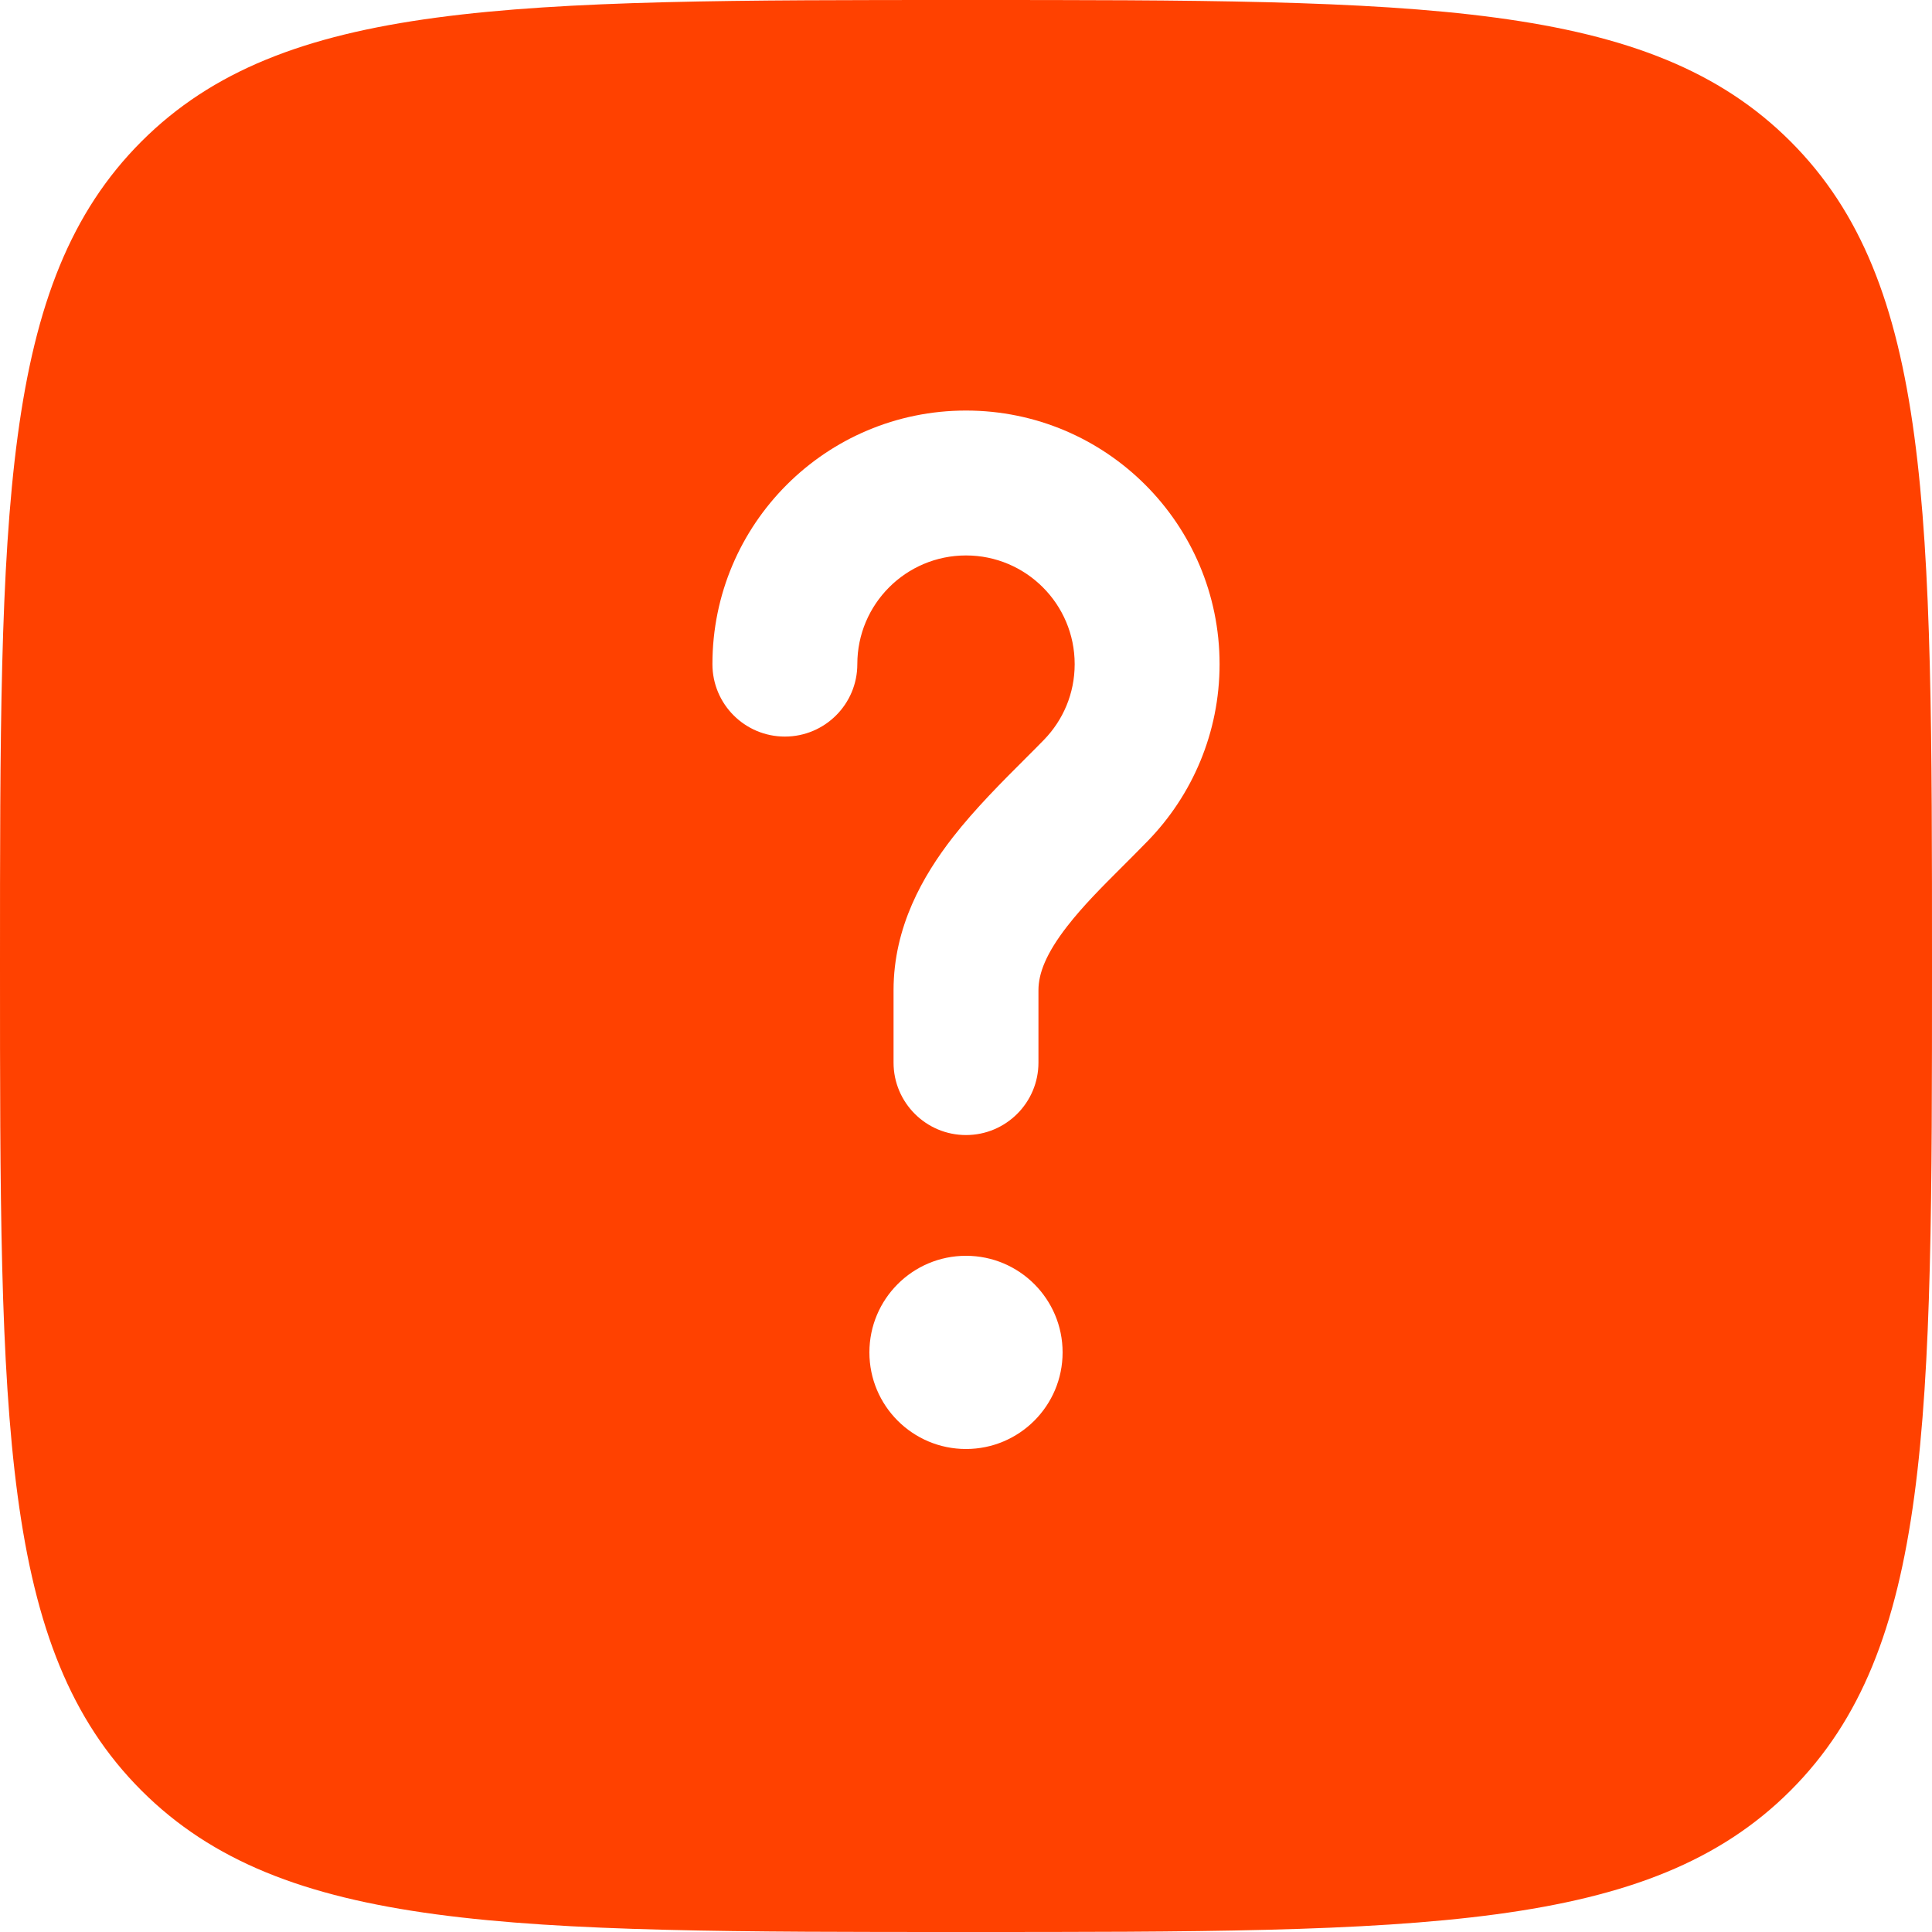 <svg width="64" height="64" viewBox="0 0 64 64" fill="none" xmlns="http://www.w3.org/2000/svg">
<path fill-rule="evenodd" clip-rule="evenodd" d="M32 64C16.915 64 9.373 64 4.686 59.314C-3.8147e-07 54.627 0 47.085 0 32C0 16.915 -3.8147e-07 9.373 4.686 4.686C9.373 -3.8147e-07 16.915 0 32 0C47.085 0 54.627 -3.8147e-07 59.314 4.686C64 9.373 64 16.915 64 32C64 47.085 64 54.627 59.314 59.314C54.627 64 47.085 64 32 64ZM32 18.4C30.012 18.4 28.4 20.012 28.4 22C28.4 23.326 27.325 24.4 26 24.4C24.674 24.4 23.6 23.326 23.6 22C23.6 17.361 27.361 13.6 32 13.6C36.639 13.6 40.4 17.361 40.4 22C40.4 24.275 39.493 26.342 38.026 27.853C37.73 28.157 37.449 28.438 37.18 28.707C36.489 29.396 35.884 30.001 35.353 30.683C34.653 31.584 34.4 32.246 34.4 32.8V35.2C34.4 36.525 33.325 37.6 32 37.6C30.675 37.6 29.6 36.525 29.6 35.2V32.8C29.6 30.703 30.576 29.006 31.565 27.735C32.297 26.795 33.217 25.876 33.964 25.131C34.189 24.906 34.399 24.697 34.582 24.508C35.215 23.857 35.6 22.976 35.6 22C35.6 20.012 33.988 18.4 32 18.4ZM32 48C33.767 48 35.2 46.567 35.2 44.8C35.2 43.033 33.767 41.6 32 41.6C30.233 41.6 28.8 43.033 28.8 44.8C28.8 46.567 30.233 48 32 48Z" fill="#FF4100"/>
</svg>

